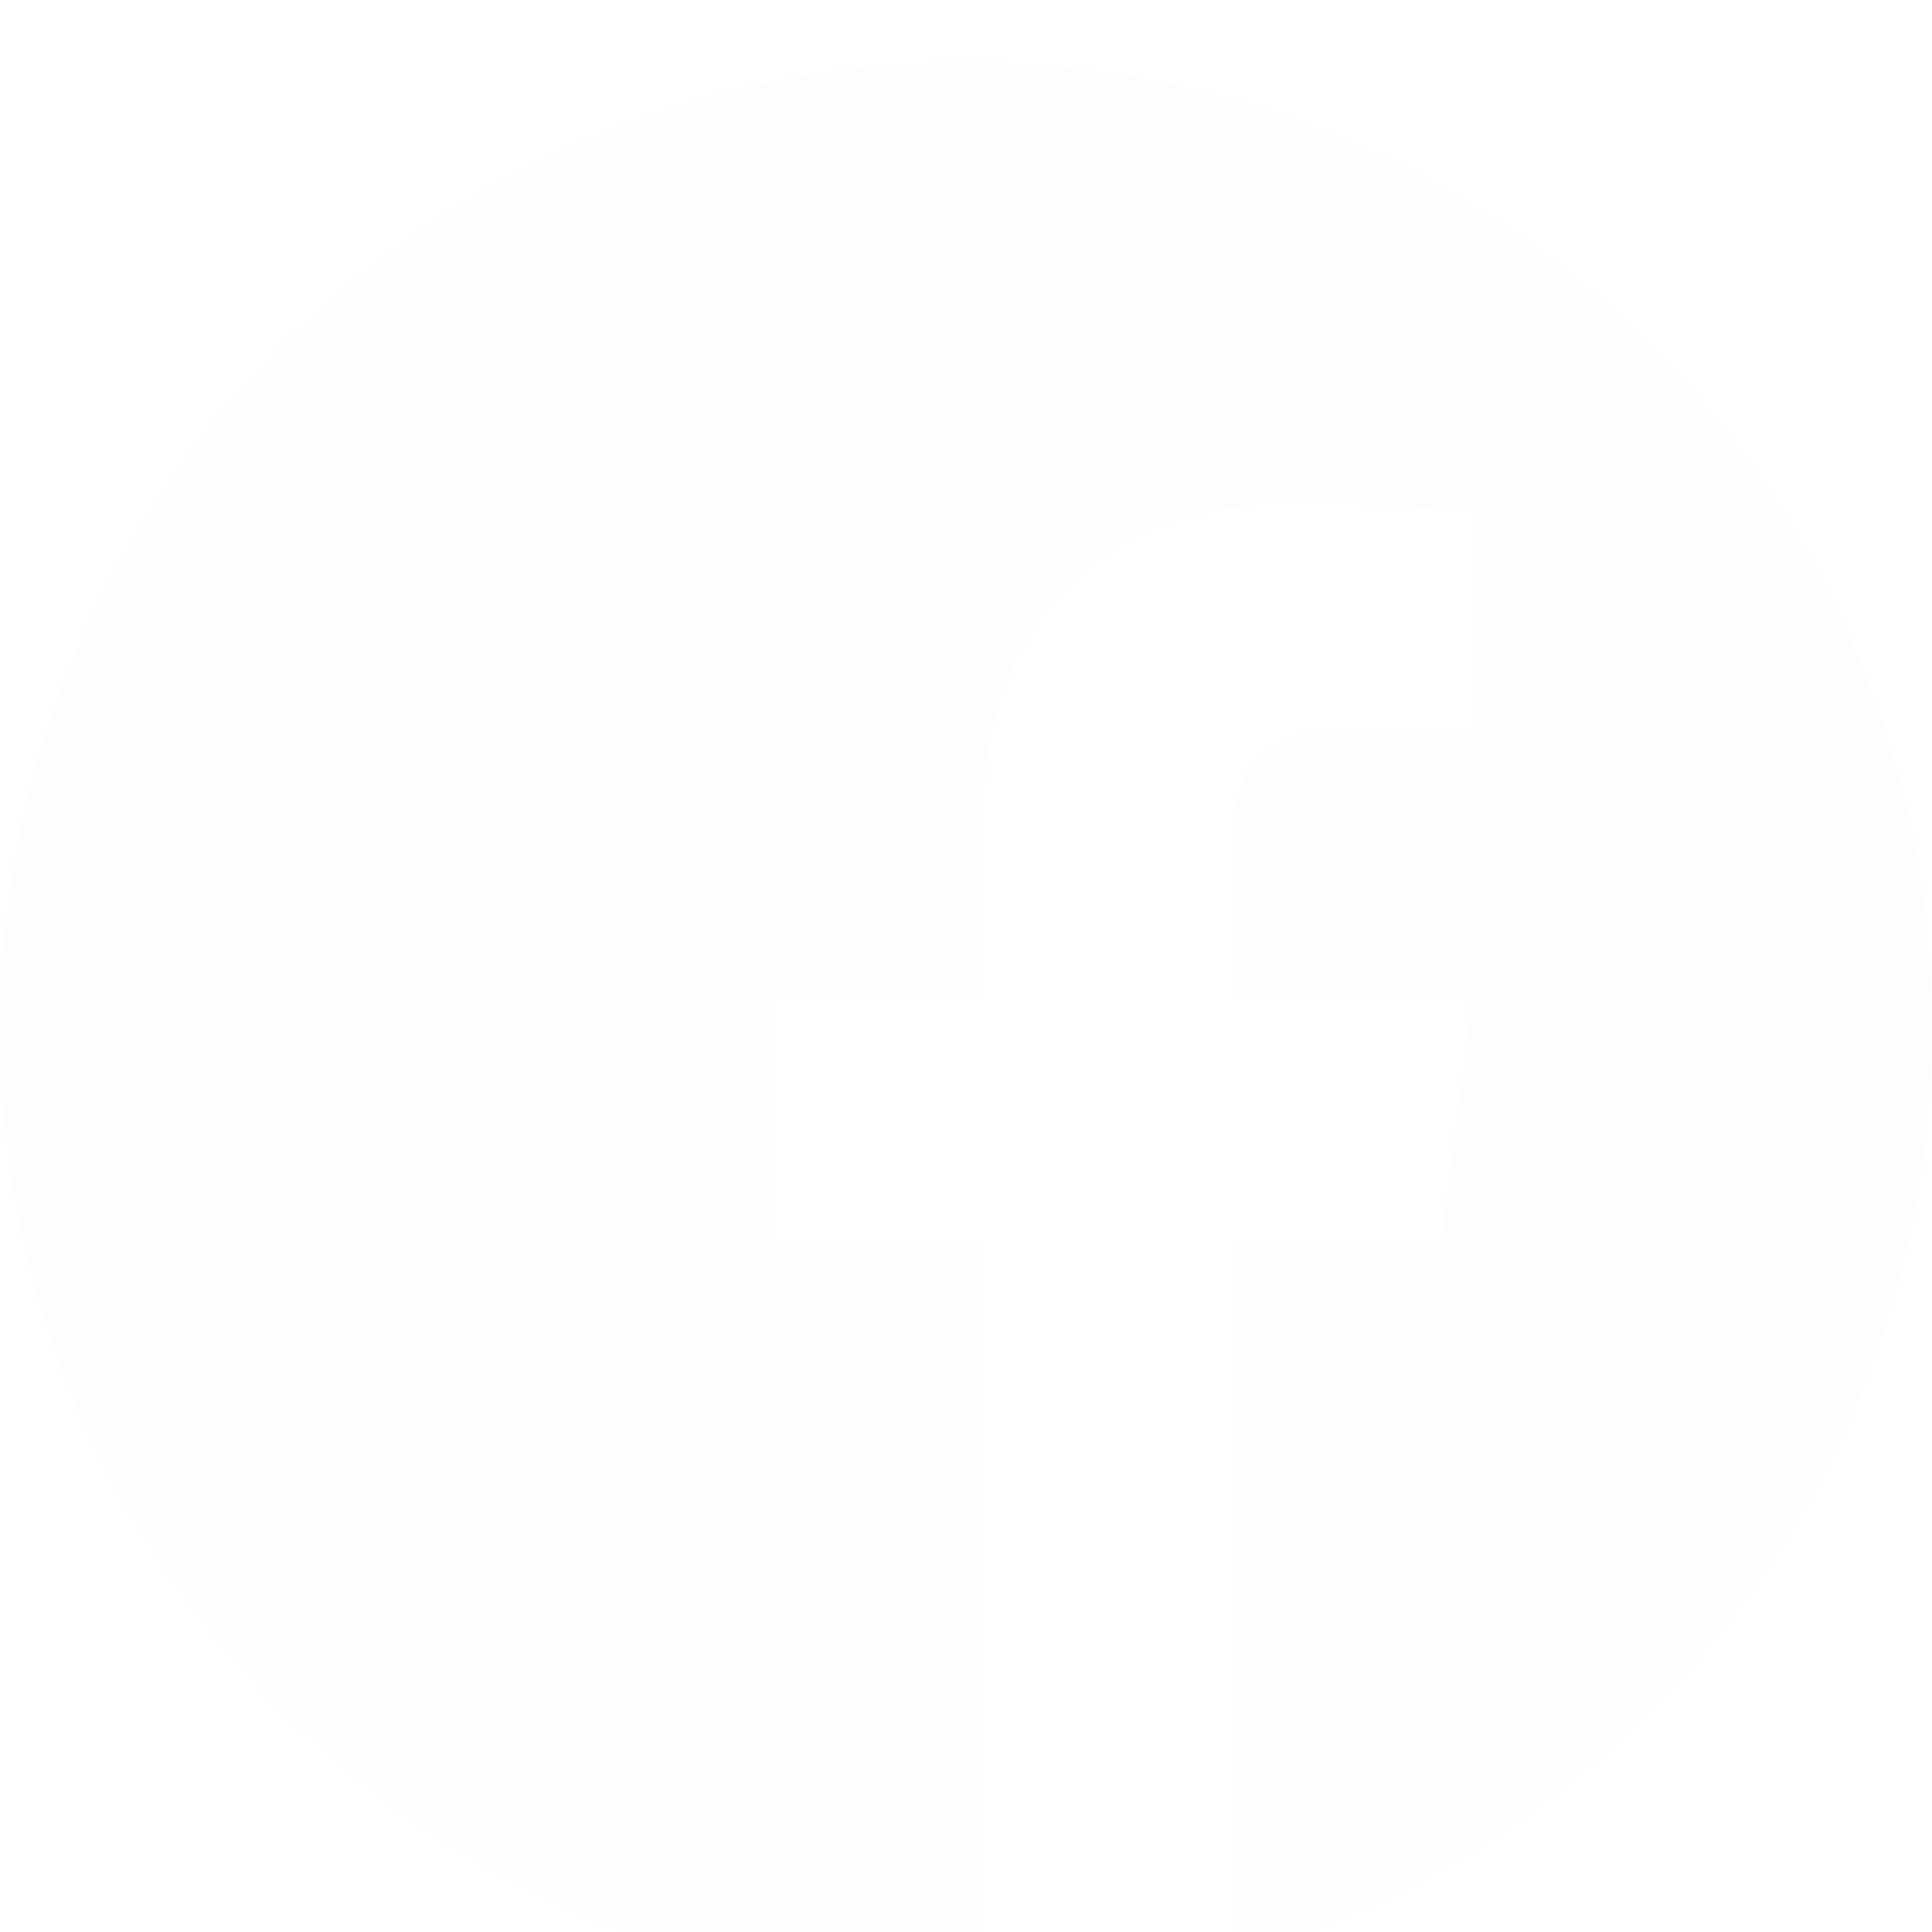 <svg width="124" height="124" viewBox="0 0 124 124" fill="none" xmlns="http://www.w3.org/2000/svg">
<g clip-path="url(#clip0)">
<g filter="url(#filter0_d)">
<path d="M71.997 123.193C71.48 123.277 70.962 123.355 70.442 123.426C70.962 123.355 71.48 123.277 71.997 123.193Z" fill="#FDFDFD"/>
<path d="M73.237 122.981C72.99 123.026 72.743 123.068 72.496 123.111C72.743 123.068 72.99 123.026 73.237 122.981Z" fill="#FDFDFD"/>
<path d="M69.056 123.598C68.452 123.666 67.844 123.727 67.234 123.778C67.844 123.727 68.452 123.666 69.056 123.598Z" fill="#FDFDFD"/>
<path d="M70.248 123.452C69.957 123.491 69.665 123.527 69.374 123.561C69.665 123.527 69.957 123.491 70.248 123.452Z" fill="#FDFDFD"/>
<path d="M74.925 122.646C74.707 122.692 74.489 122.739 74.27 122.783C74.489 122.739 74.707 122.692 74.925 122.646Z" fill="#FDFDFD"/>
<path d="M79.114 121.605C78.938 121.656 78.762 121.703 78.586 121.752C78.762 121.703 78.938 121.656 79.114 121.605Z" fill="#FDFDFD"/>
<path d="M77.847 121.952C77.656 122.002 77.464 122.053 77.272 122.101C77.464 122.053 77.656 122.003 77.847 121.952Z" fill="#FDFDFD"/>
<path d="M76.19 122.366C75.987 122.414 75.783 122.458 75.579 122.503C75.783 122.458 75.987 122.414 76.19 122.366Z" fill="#FDFDFD"/>
<path d="M67.214 123.78C66.887 123.807 66.561 123.832 66.234 123.854C66.561 123.832 66.887 123.807 67.214 123.78Z" fill="#FDFDFD"/>
<path d="M124 62C124 27.764 96.236 0 62 0C27.764 0 0 27.764 0 62C0 96.236 27.764 124 62 124C62.364 124 62.727 123.992 63.09 123.986V75.721H49.77V60.198H63.09V48.774C63.09 35.526 71.178 28.315 82.996 28.315C88.655 28.315 93.519 28.737 94.938 28.925V42.772H86.788C80.359 42.772 79.114 45.827 79.114 50.311V60.198H94.487L92.484 75.721H79.114V121.605C105.029 114.175 124 90.3 124 62Z" fill="#FDFDFD"/>
<path d="M66.096 123.862C65.451 123.903 64.803 123.937 64.153 123.958C64.803 123.937 65.451 123.903 66.096 123.862Z" fill="#FDFDFD"/>
<path d="M64.12 123.96C63.778 123.972 63.434 123.98 63.091 123.986C63.434 123.98 63.778 123.972 64.12 123.96Z" fill="#FDFDFD"/>
</g>
</g>
<defs>
<filter id="filter0_d" x="-4" y="0" width="132" height="132" filterUnits="userSpaceOnUse" color-interpolation-filters="sRGB">
<feFlood flood-opacity="0" result="BackgroundImageFix"/>
<feColorMatrix in="SourceAlpha" type="matrix" values="0 0 0 0 0 0 0 0 0 0 0 0 0 0 0 0 0 0 127 0"/>
<feOffset dy="4"/>
<feGaussianBlur stdDeviation="2"/>
<feColorMatrix type="matrix" values="0 0 0 0 0 0 0 0 0 0 0 0 0 0 0 0 0 0 0.25 0"/>
<feBlend mode="normal" in2="BackgroundImageFix" result="effect1_dropShadow"/>
<feBlend mode="normal" in="SourceGraphic" in2="effect1_dropShadow" result="shape"/>
</filter>
<clipPath id="clip0">
<rect width="124" height="124" fill="white"/>
</clipPath>
</defs>
</svg>
